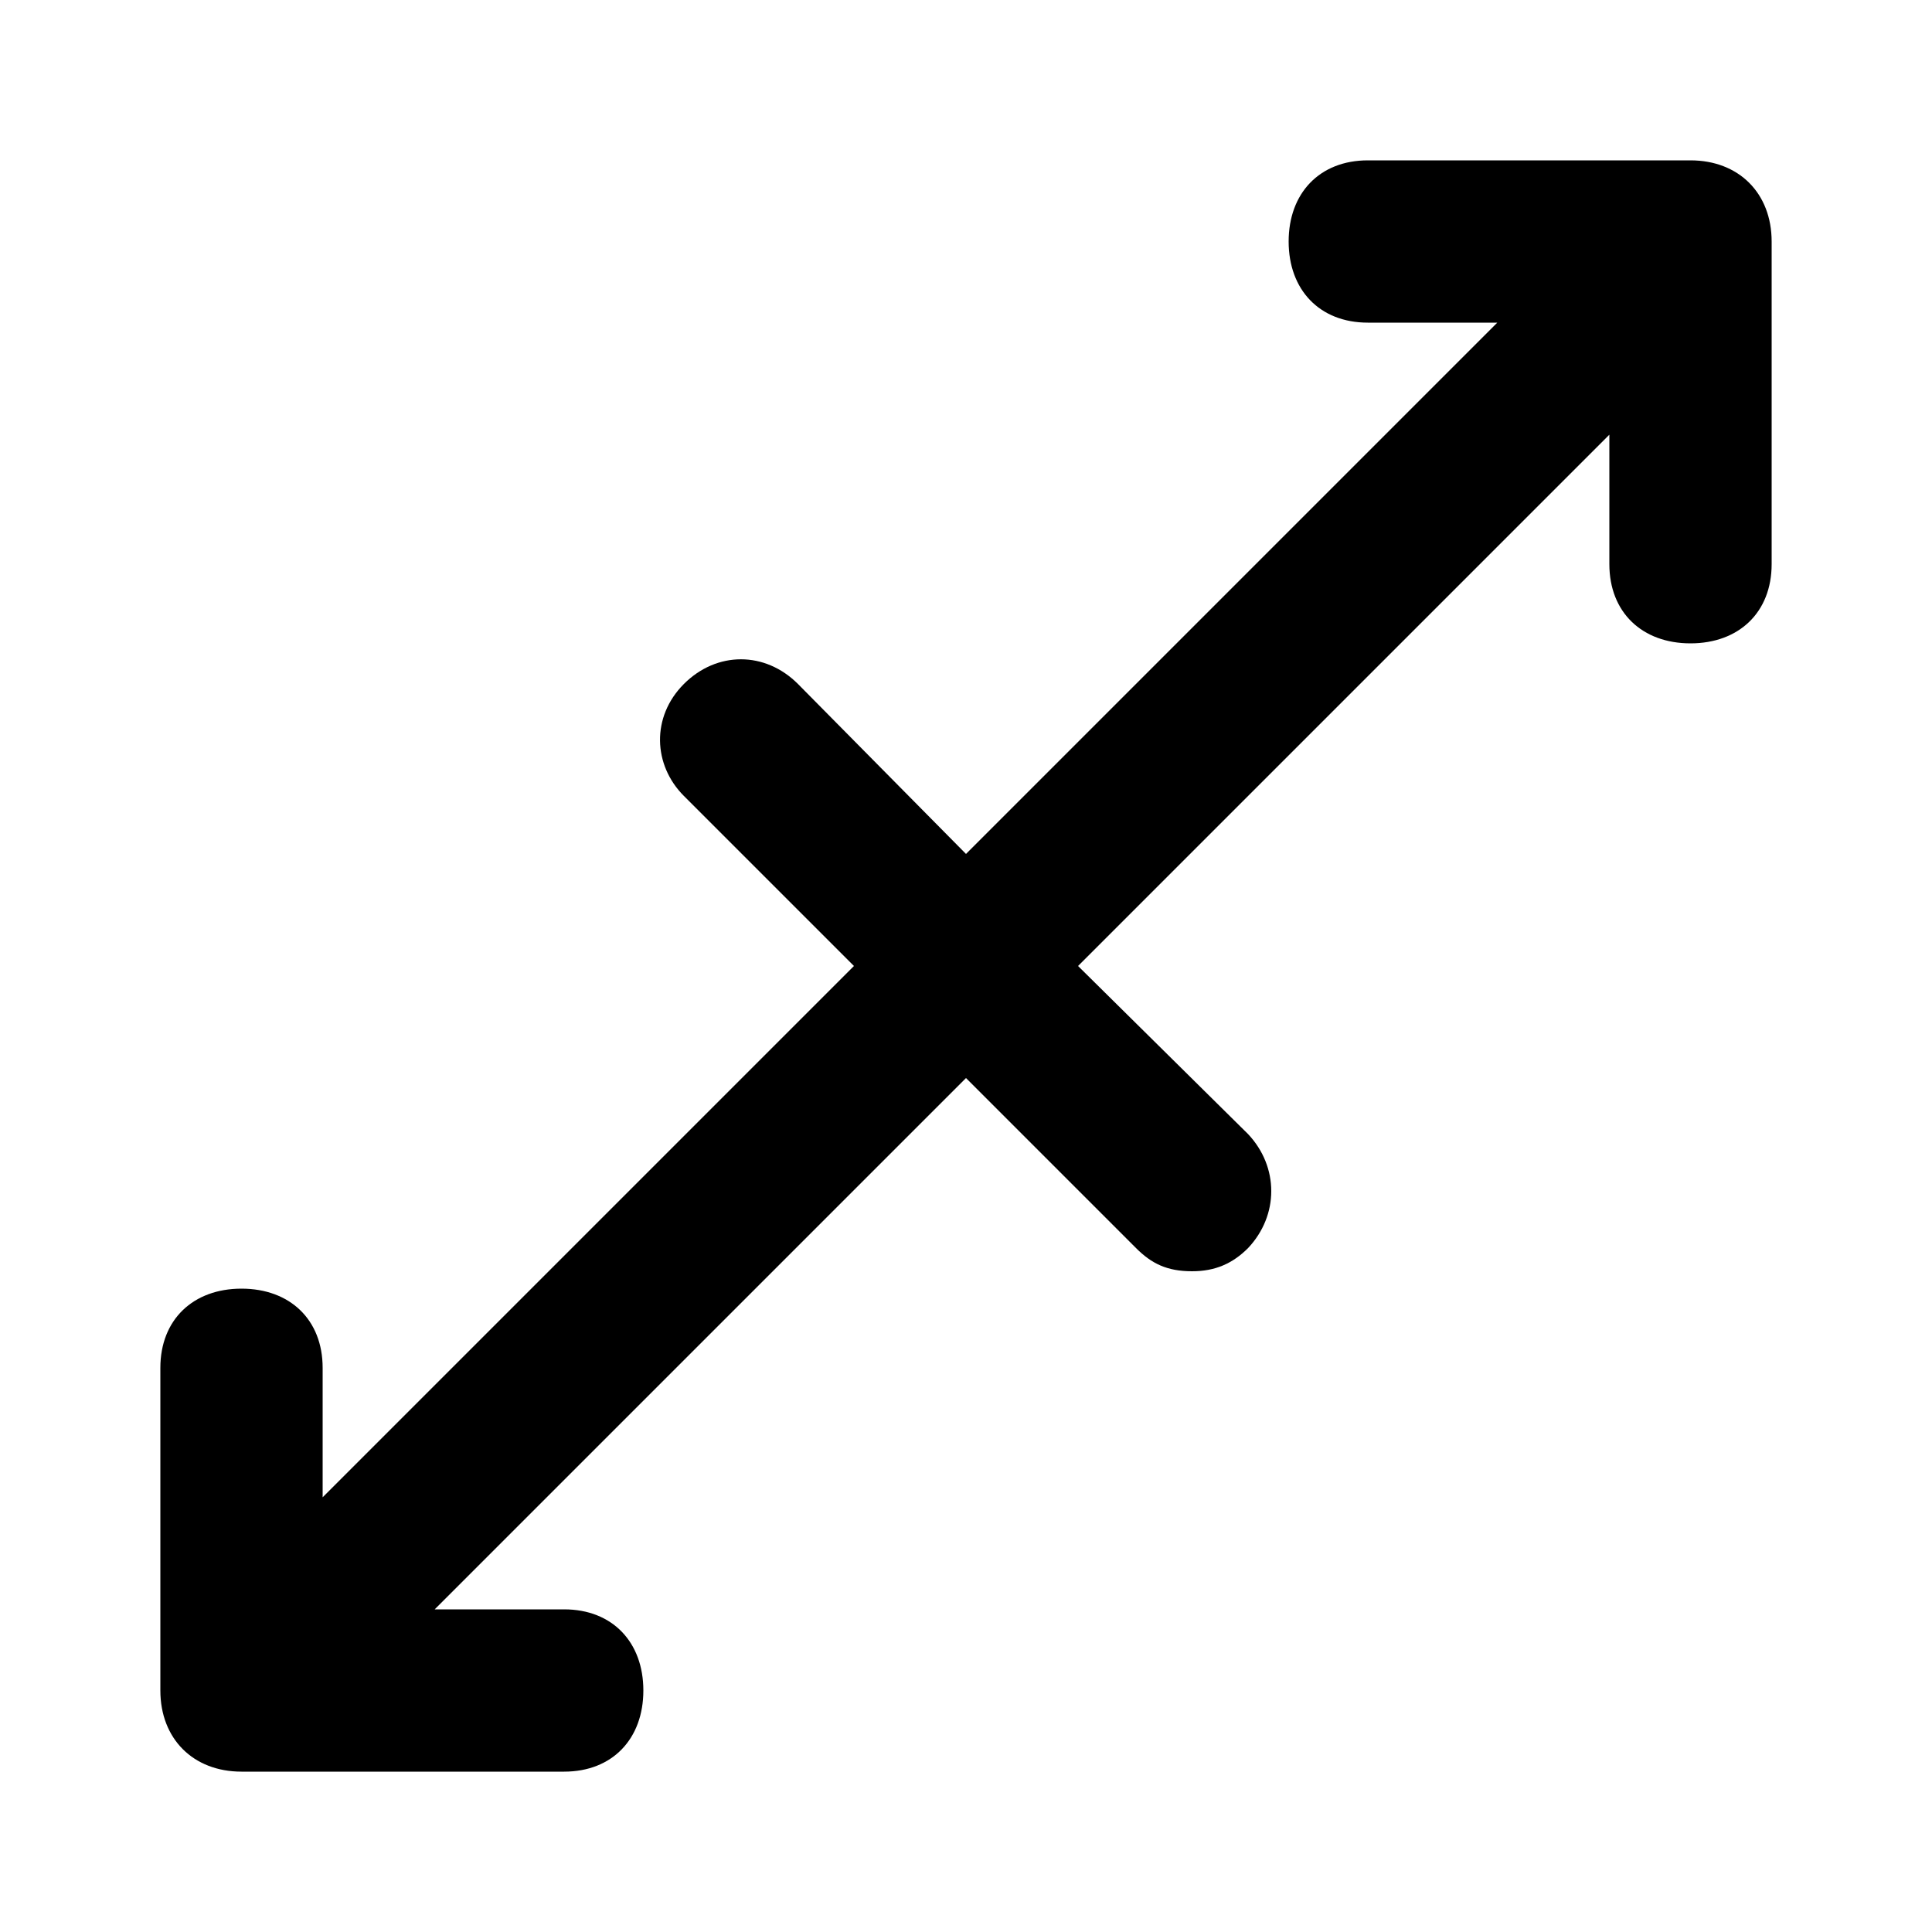 <svg xmlns="http://www.w3.org/2000/svg" width="24" height="24" viewBox="0 0 24 24">
    <path d="M21 1.992h-4.008c-0.6 0-0.984 0.408-0.984 1.008s0.384 1.008 0.984 1.008h1.608l-6.6 6.6-2.088-2.112c-0.408-0.408-1.008-0.408-1.416 0s-0.384 1.008 0 1.392l2.112 2.112-6.6 6.6v-1.608c0-0.6-0.408-0.984-1.008-0.984s-1.008 0.384-1.008 0.984v4.008c0 0.6 0.408 1.008 1.008 1.008h4.008c0.6 0 0.984-0.408 0.984-1.008s-0.384-1.008-0.984-1.008h-1.608l6.6-6.6 2.112 2.112c0.192 0.192 0.384 0.288 0.696 0.288v0c0.288 0 0.504-0.096 0.696-0.288 0.384-0.408 0.384-1.008 0-1.416l-2.112-2.088 6.6-6.6v1.608c0 0.6 0.408 0.984 1.008 0.984v0c0.6 0 1.008-0.384 1.008-0.984v-4.008c0-0.6-0.408-1.008-1.008-1.008z"></path>
</svg>
